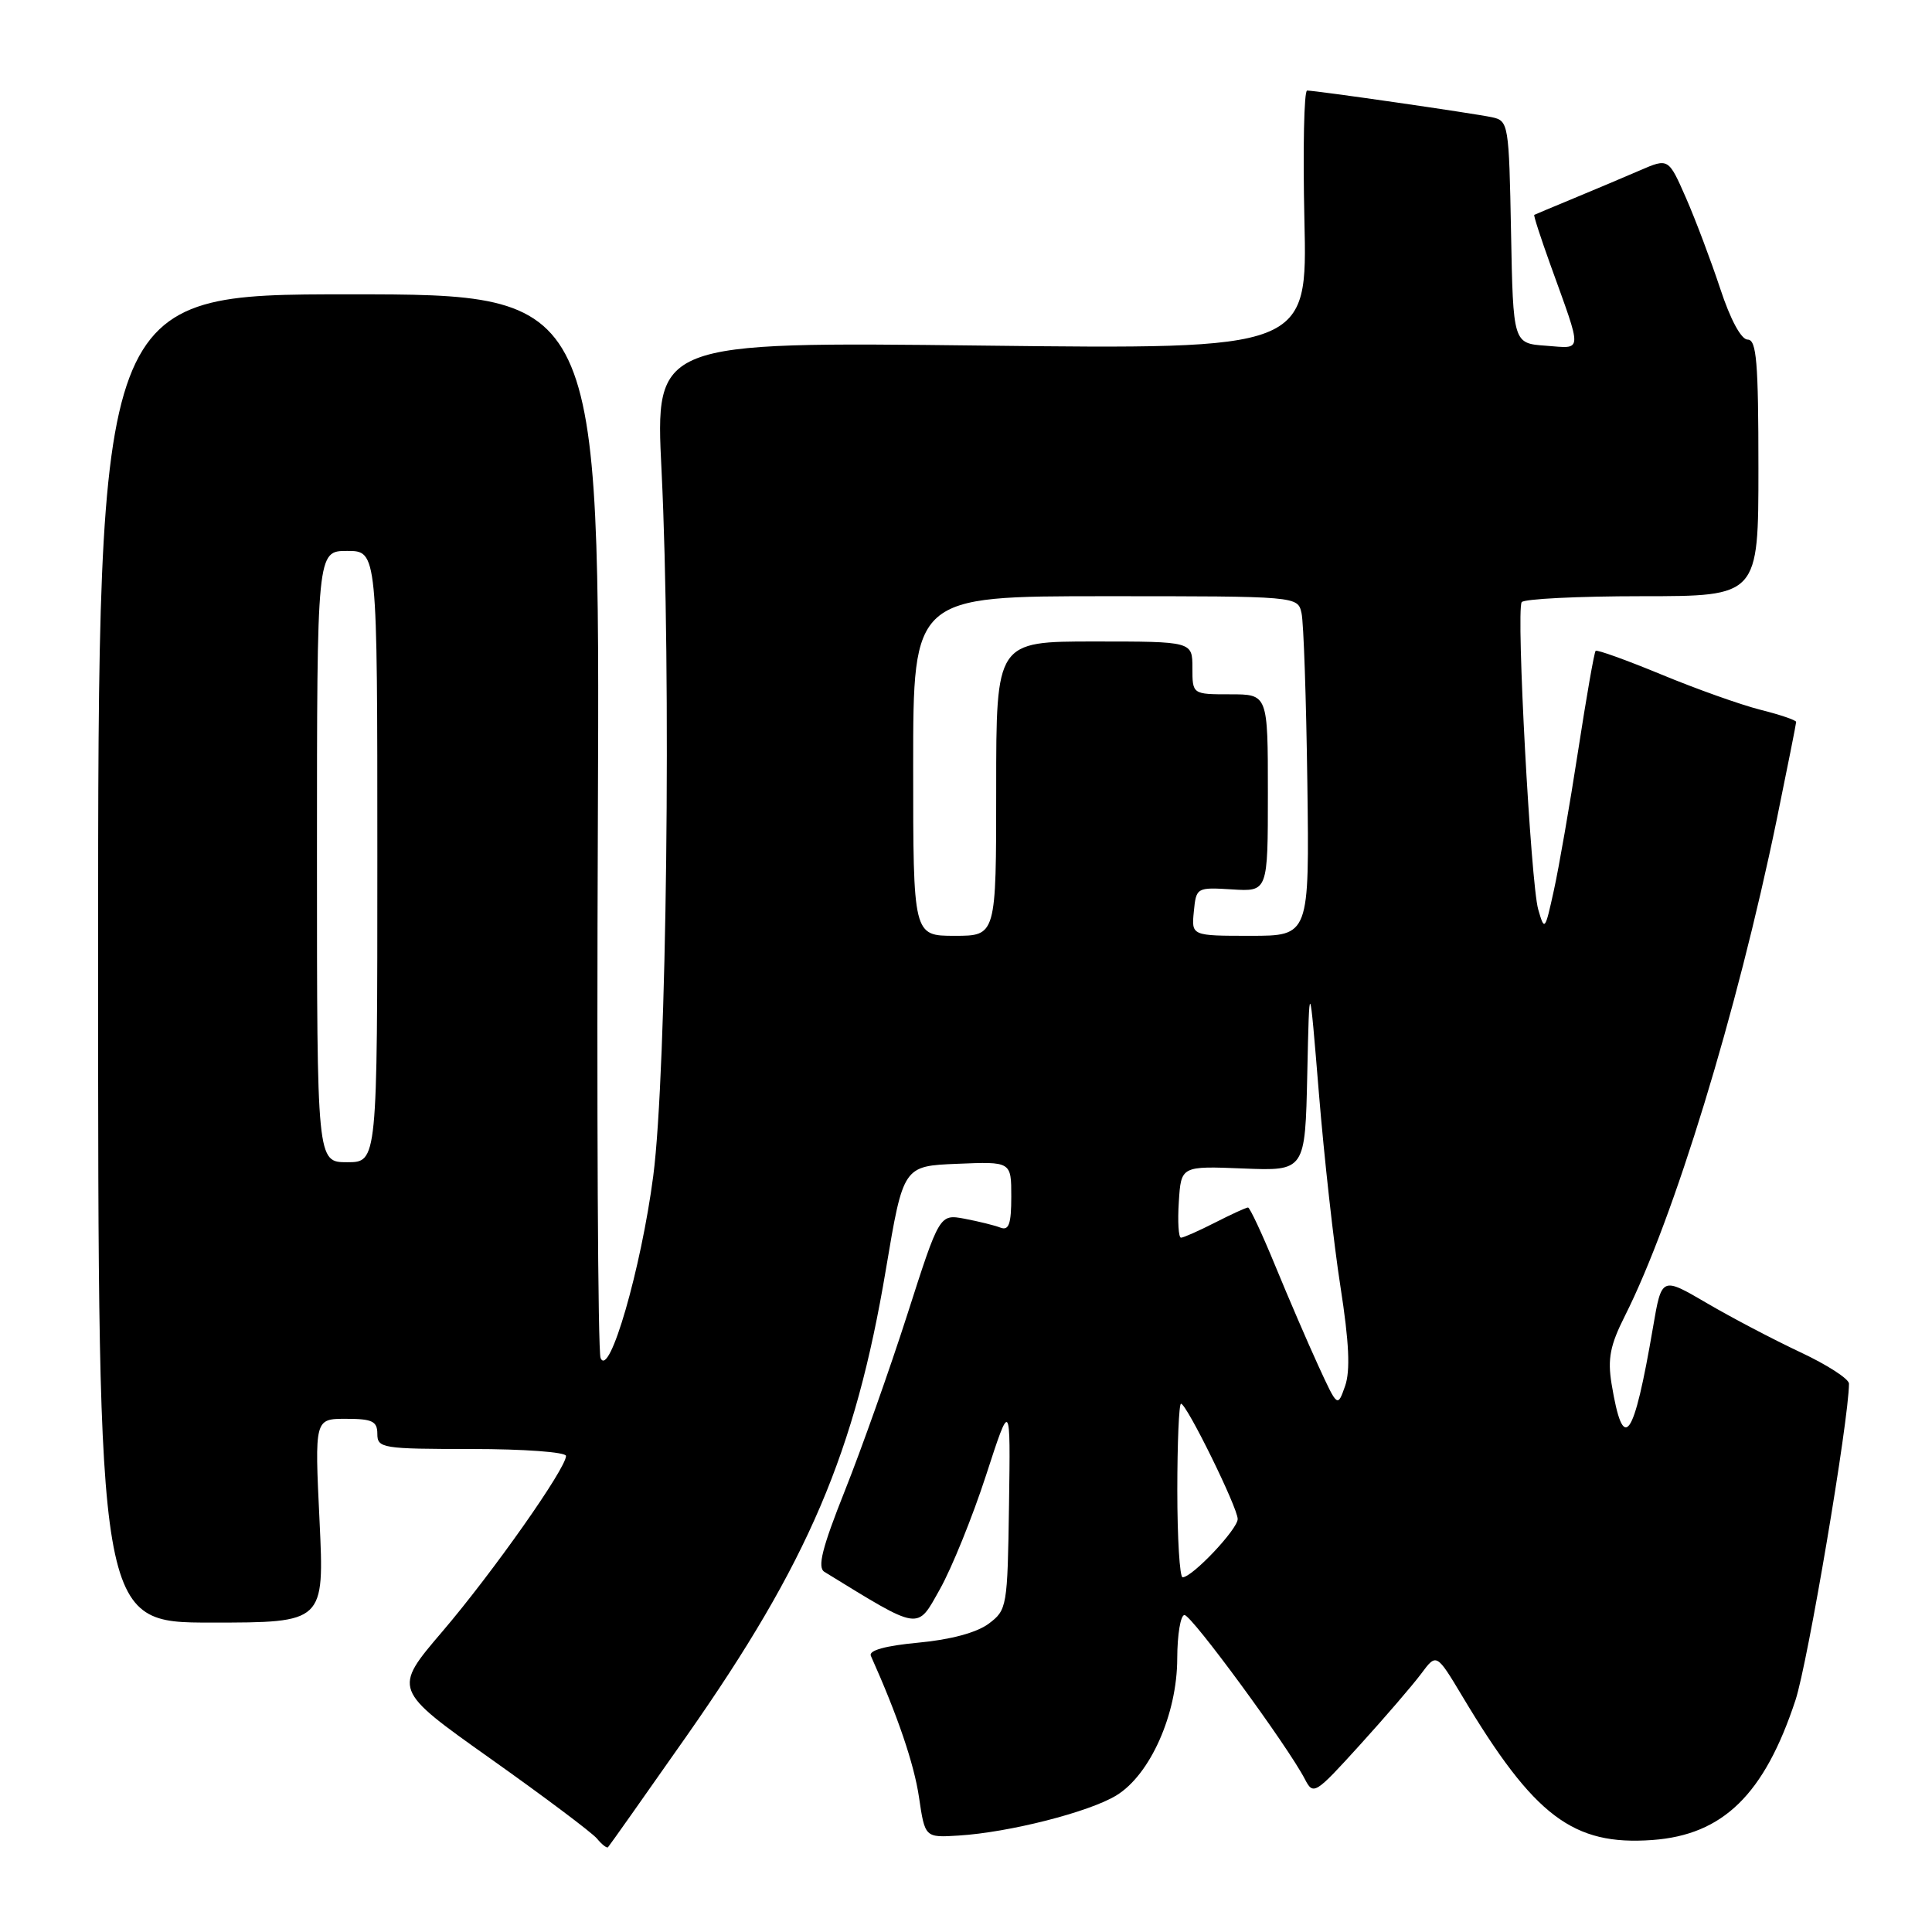 <?xml version="1.0" encoding="UTF-8" standalone="no"?>
<!DOCTYPE svg PUBLIC "-//W3C//DTD SVG 1.1//EN" "http://www.w3.org/Graphics/SVG/1.1/DTD/svg11.dtd" >
<svg xmlns="http://www.w3.org/2000/svg" xmlns:xlink="http://www.w3.org/1999/xlink" version="1.1" viewBox="0 0 256 256">
 <g >
 <path fill="currentColor"
d=" M 91.00 230.00 C 107.12 206.99 113.32 192.45 117.39 168.18 C 119.69 154.50 119.69 154.50 126.84 154.21 C 134.00 153.91 134.00 153.91 134.00 158.56 C 134.00 162.18 133.68 163.09 132.57 162.67 C 131.79 162.36 129.65 161.84 127.82 161.49 C 124.49 160.87 124.49 160.87 120.22 174.19 C 117.87 181.51 114.15 192.00 111.96 197.50 C 108.93 205.11 108.28 207.69 109.24 208.28 C 122.08 216.16 121.46 216.07 124.54 210.58 C 126.11 207.79 128.86 201.00 130.65 195.50 C 133.90 185.50 133.90 185.50 133.70 199.39 C 133.50 212.96 133.44 213.33 130.99 215.16 C 129.42 216.33 125.94 217.27 121.69 217.66 C 117.31 218.07 115.08 218.69 115.39 219.40 C 118.94 227.32 121.12 233.73 121.77 238.13 C 122.56 243.50 122.56 243.50 127.03 243.22 C 133.69 242.81 144.28 240.12 147.91 237.91 C 152.40 235.18 155.98 227.15 155.99 219.75 C 156.00 216.59 156.43 214.00 156.95 214.00 C 157.90 214.00 170.64 231.38 172.90 235.74 C 174.02 237.91 174.25 237.76 180.17 231.24 C 183.54 227.53 187.20 223.27 188.32 221.77 C 190.34 219.05 190.34 219.05 193.77 224.77 C 203.29 240.69 208.43 244.57 218.95 243.81 C 228.31 243.13 233.79 237.78 237.91 225.28 C 239.55 220.31 244.98 188.18 245.00 183.34 C 245.00 182.71 242.09 180.83 238.54 179.17 C 234.99 177.50 229.40 174.57 226.13 172.65 C 220.18 169.17 220.18 169.17 219.04 175.83 C 216.46 190.93 215.10 192.79 213.54 183.36 C 213.00 180.04 213.35 178.24 215.31 174.36 C 221.80 161.47 230.15 134.19 235.41 108.68 C 236.83 101.75 238.00 95.89 238.00 95.66 C 238.00 95.43 235.87 94.70 233.27 94.05 C 230.66 93.39 224.76 91.29 220.15 89.38 C 215.53 87.47 211.61 86.06 211.43 86.24 C 211.24 86.42 210.20 92.41 209.10 99.54 C 208.00 106.67 206.56 114.97 205.89 118.00 C 204.72 123.33 204.66 123.41 203.82 120.50 C 202.83 117.06 200.88 81.00 201.63 79.79 C 201.90 79.36 209.07 79.00 217.56 79.00 C 233.00 79.00 233.00 79.00 233.00 62.00 C 233.00 47.99 232.75 45.00 231.58 45.00 C 230.72 45.00 229.29 42.36 227.94 38.25 C 226.71 34.54 224.67 29.12 223.40 26.22 C 221.08 20.94 221.08 20.94 217.29 22.58 C 215.21 23.48 211.25 25.15 208.50 26.29 C 205.75 27.43 203.41 28.41 203.30 28.47 C 203.18 28.53 204.14 31.48 205.42 35.04 C 209.73 47.02 209.78 46.17 204.84 45.81 C 200.50 45.50 200.50 45.50 200.22 30.76 C 199.95 16.45 199.88 16.01 197.72 15.54 C 195.31 15.02 174.41 12.00 173.20 12.00 C 172.79 12.00 172.63 19.71 172.84 29.14 C 173.24 46.29 173.24 46.29 130.03 45.79 C 86.81 45.29 86.81 45.29 87.66 62.39 C 88.97 89.09 88.35 142.08 86.56 155.81 C 84.96 168.08 80.73 182.72 79.58 179.94 C 79.22 179.09 79.06 147.02 79.22 108.69 C 79.50 39.00 79.50 39.00 46.25 39.00 C 13.00 39.00 13.00 39.00 13.00 127.00 C 13.00 215.00 13.00 215.00 27.99 215.00 C 42.98 215.00 42.98 215.00 42.34 201.50 C 41.69 188.00 41.69 188.00 45.84 188.00 C 49.33 188.00 50.00 188.32 50.00 190.00 C 50.00 191.89 50.67 192.00 62.50 192.00 C 69.40 192.00 75.00 192.41 75.00 192.92 C 75.00 194.58 65.29 208.37 58.62 216.18 C 52.06 223.86 52.06 223.86 64.99 233.03 C 72.10 238.07 78.45 242.84 79.10 243.62 C 79.75 244.41 80.41 244.92 80.56 244.77 C 80.72 244.62 85.41 237.97 91.00 230.00 Z  M 156.00 197.50 C 156.00 191.18 156.22 186.00 156.49 186.00 C 157.23 186.00 164.00 199.77 164.00 201.28 C 164.00 202.63 157.98 209.00 156.70 209.00 C 156.32 209.00 156.00 203.82 156.00 197.50 Z  M 174.70 181.00 C 173.31 177.97 170.74 172.01 168.99 167.75 C 167.24 163.49 165.61 160.00 165.37 160.00 C 165.12 160.00 163.16 160.90 161.00 162.00 C 158.84 163.10 156.81 164.00 156.49 164.00 C 156.16 164.00 156.03 161.86 156.20 159.25 C 156.50 154.50 156.50 154.50 164.72 154.83 C 172.94 155.16 172.94 155.16 173.22 142.33 C 173.50 129.50 173.50 129.50 174.76 144.85 C 175.45 153.29 176.73 164.84 177.62 170.51 C 178.77 177.89 178.94 181.64 178.23 183.66 C 177.23 186.50 177.23 186.50 174.70 181.00 Z  M 42.00 113.50 C 42.00 73.00 42.00 73.00 46.00 73.00 C 50.00 73.00 50.00 73.00 50.00 113.50 C 50.00 154.00 50.00 154.00 46.00 154.00 C 42.00 154.00 42.00 154.00 42.00 113.50 Z  M 121.00 101.50 C 121.00 79.00 121.00 79.00 146.48 79.00 C 171.96 79.00 171.96 79.00 172.46 81.25 C 172.74 82.49 173.08 92.61 173.23 103.75 C 173.50 124.00 173.50 124.00 165.69 124.00 C 157.87 124.00 157.87 124.00 158.19 120.78 C 158.50 117.60 158.56 117.56 163.25 117.85 C 168.00 118.15 168.00 118.15 168.00 105.08 C 168.00 92.00 168.00 92.00 163.00 92.00 C 158.00 92.00 158.00 92.00 158.00 88.50 C 158.00 85.00 158.00 85.00 145.00 85.00 C 132.00 85.00 132.00 85.00 132.00 104.50 C 132.00 124.00 132.00 124.00 126.50 124.00 C 121.00 124.00 121.00 124.00 121.00 101.50 Z "/>
</g>
</svg>